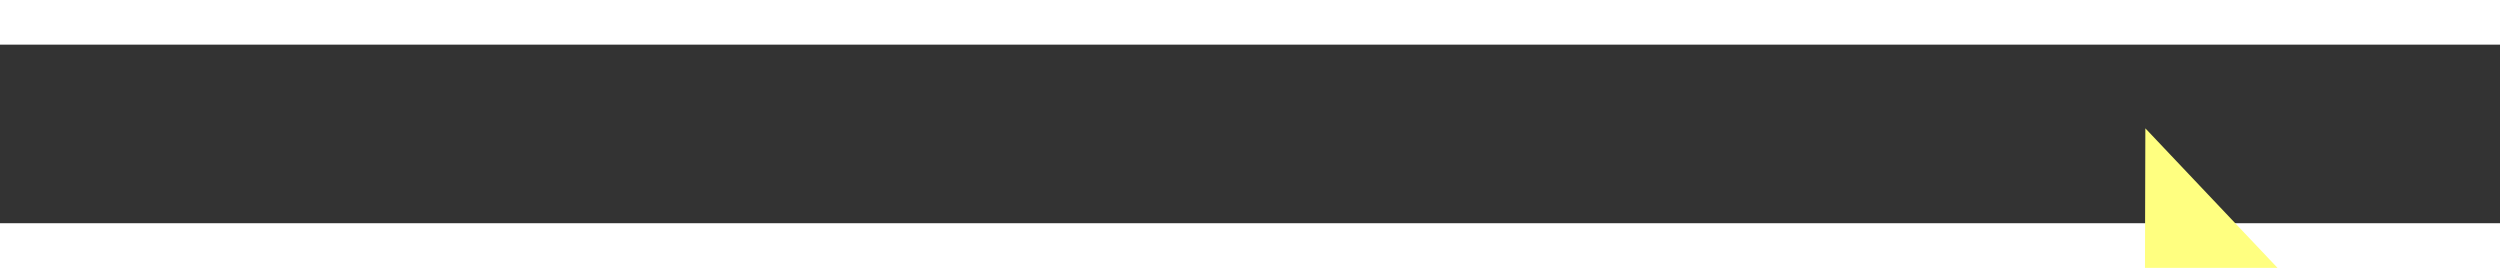 ﻿<?xml version="1.0" encoding="utf-8"?>
<svg version="1.1" xmlns:xlink="http://www.w3.org/1999/xlink" width="56px" height="6px" preserveAspectRatio="xMinYMid meet" viewBox="886 9995  56 4" xmlns="http://www.w3.org/2000/svg">
  <rect x="886" y="9995" width="56" height="4" fill="#333333" stroke="none"/>
  <g transform="matrix(0.809 0.588 -0.588 0.809 6050.648 1372.021 )">
    <path d="M 934 10003.8  L 940 9997.5  L 934 9991.2  L 934 10003.8  Z " fill-rule="nonzero" fill="#ffff80" stroke="none" transform="matrix(0.811 -0.586 0.586 0.811 -5680.436 2428.277 )" />
    <path d="M 889 9997.5  L 935 9997.5  " stroke-width="1" stroke-dasharray="9,4" stroke="#ffff80" fill="none" transform="matrix(0.811 -0.586 0.586 0.811 -5680.436 2428.277 )" />
  </g>
</svg>